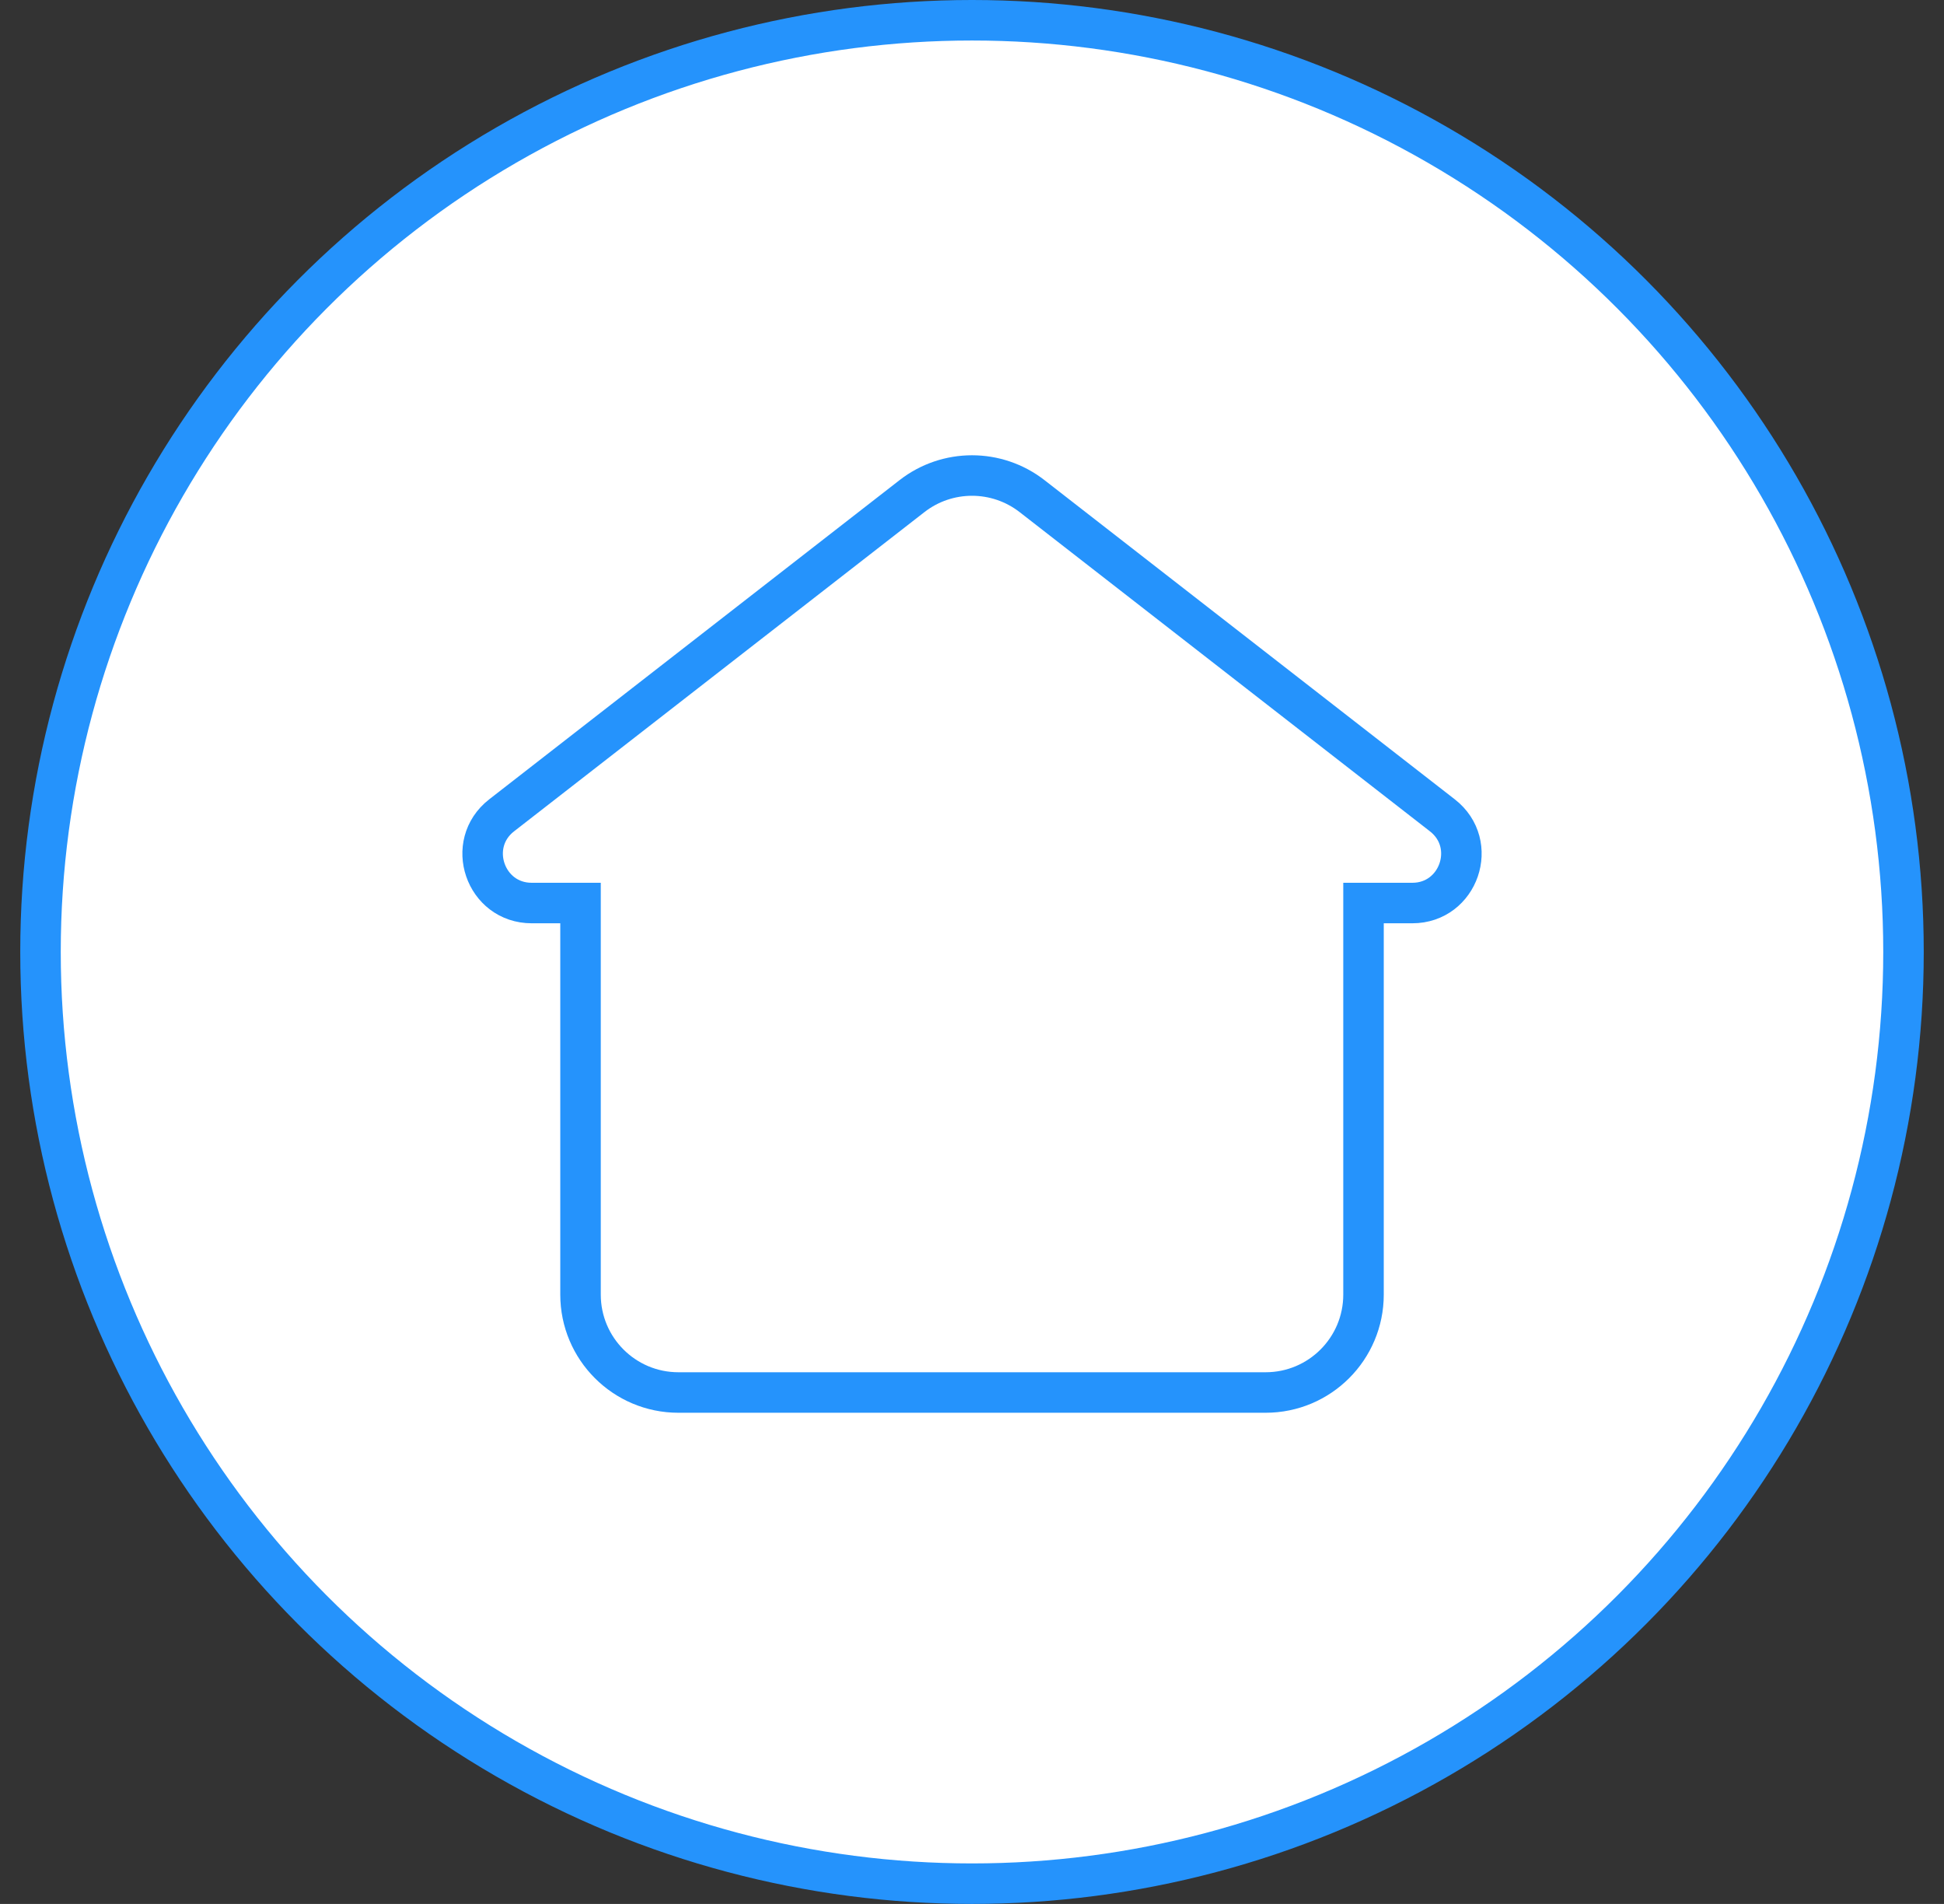 <svg width="48" height="47" viewBox="0 0 48 47" fill="none" xmlns="http://www.w3.org/2000/svg">
<rect x="0" y="0" width="48" height="47" fill="#333333" stroke="none"/>
<circle cx="24" cy="23.5" r="23" fill="white" stroke="#2593FC"/>
<path fill-rule="evenodd" clip-rule="evenodd" d="M22.517 12.248C23.389 11.569 24.611 11.569 25.484 12.248L35.614 20.127C36.525 20.835 36.022 22.292 34.872 22.292H33.667V31.958C33.667 33.293 32.585 34.375 31.25 34.375H16.75C15.416 34.375 14.334 33.293 14.334 31.958V22.292H13.129C11.977 22.292 11.477 20.834 12.386 20.127L22.517 12.248Z" fill="white" stroke="#2593FC"/>
</svg>
